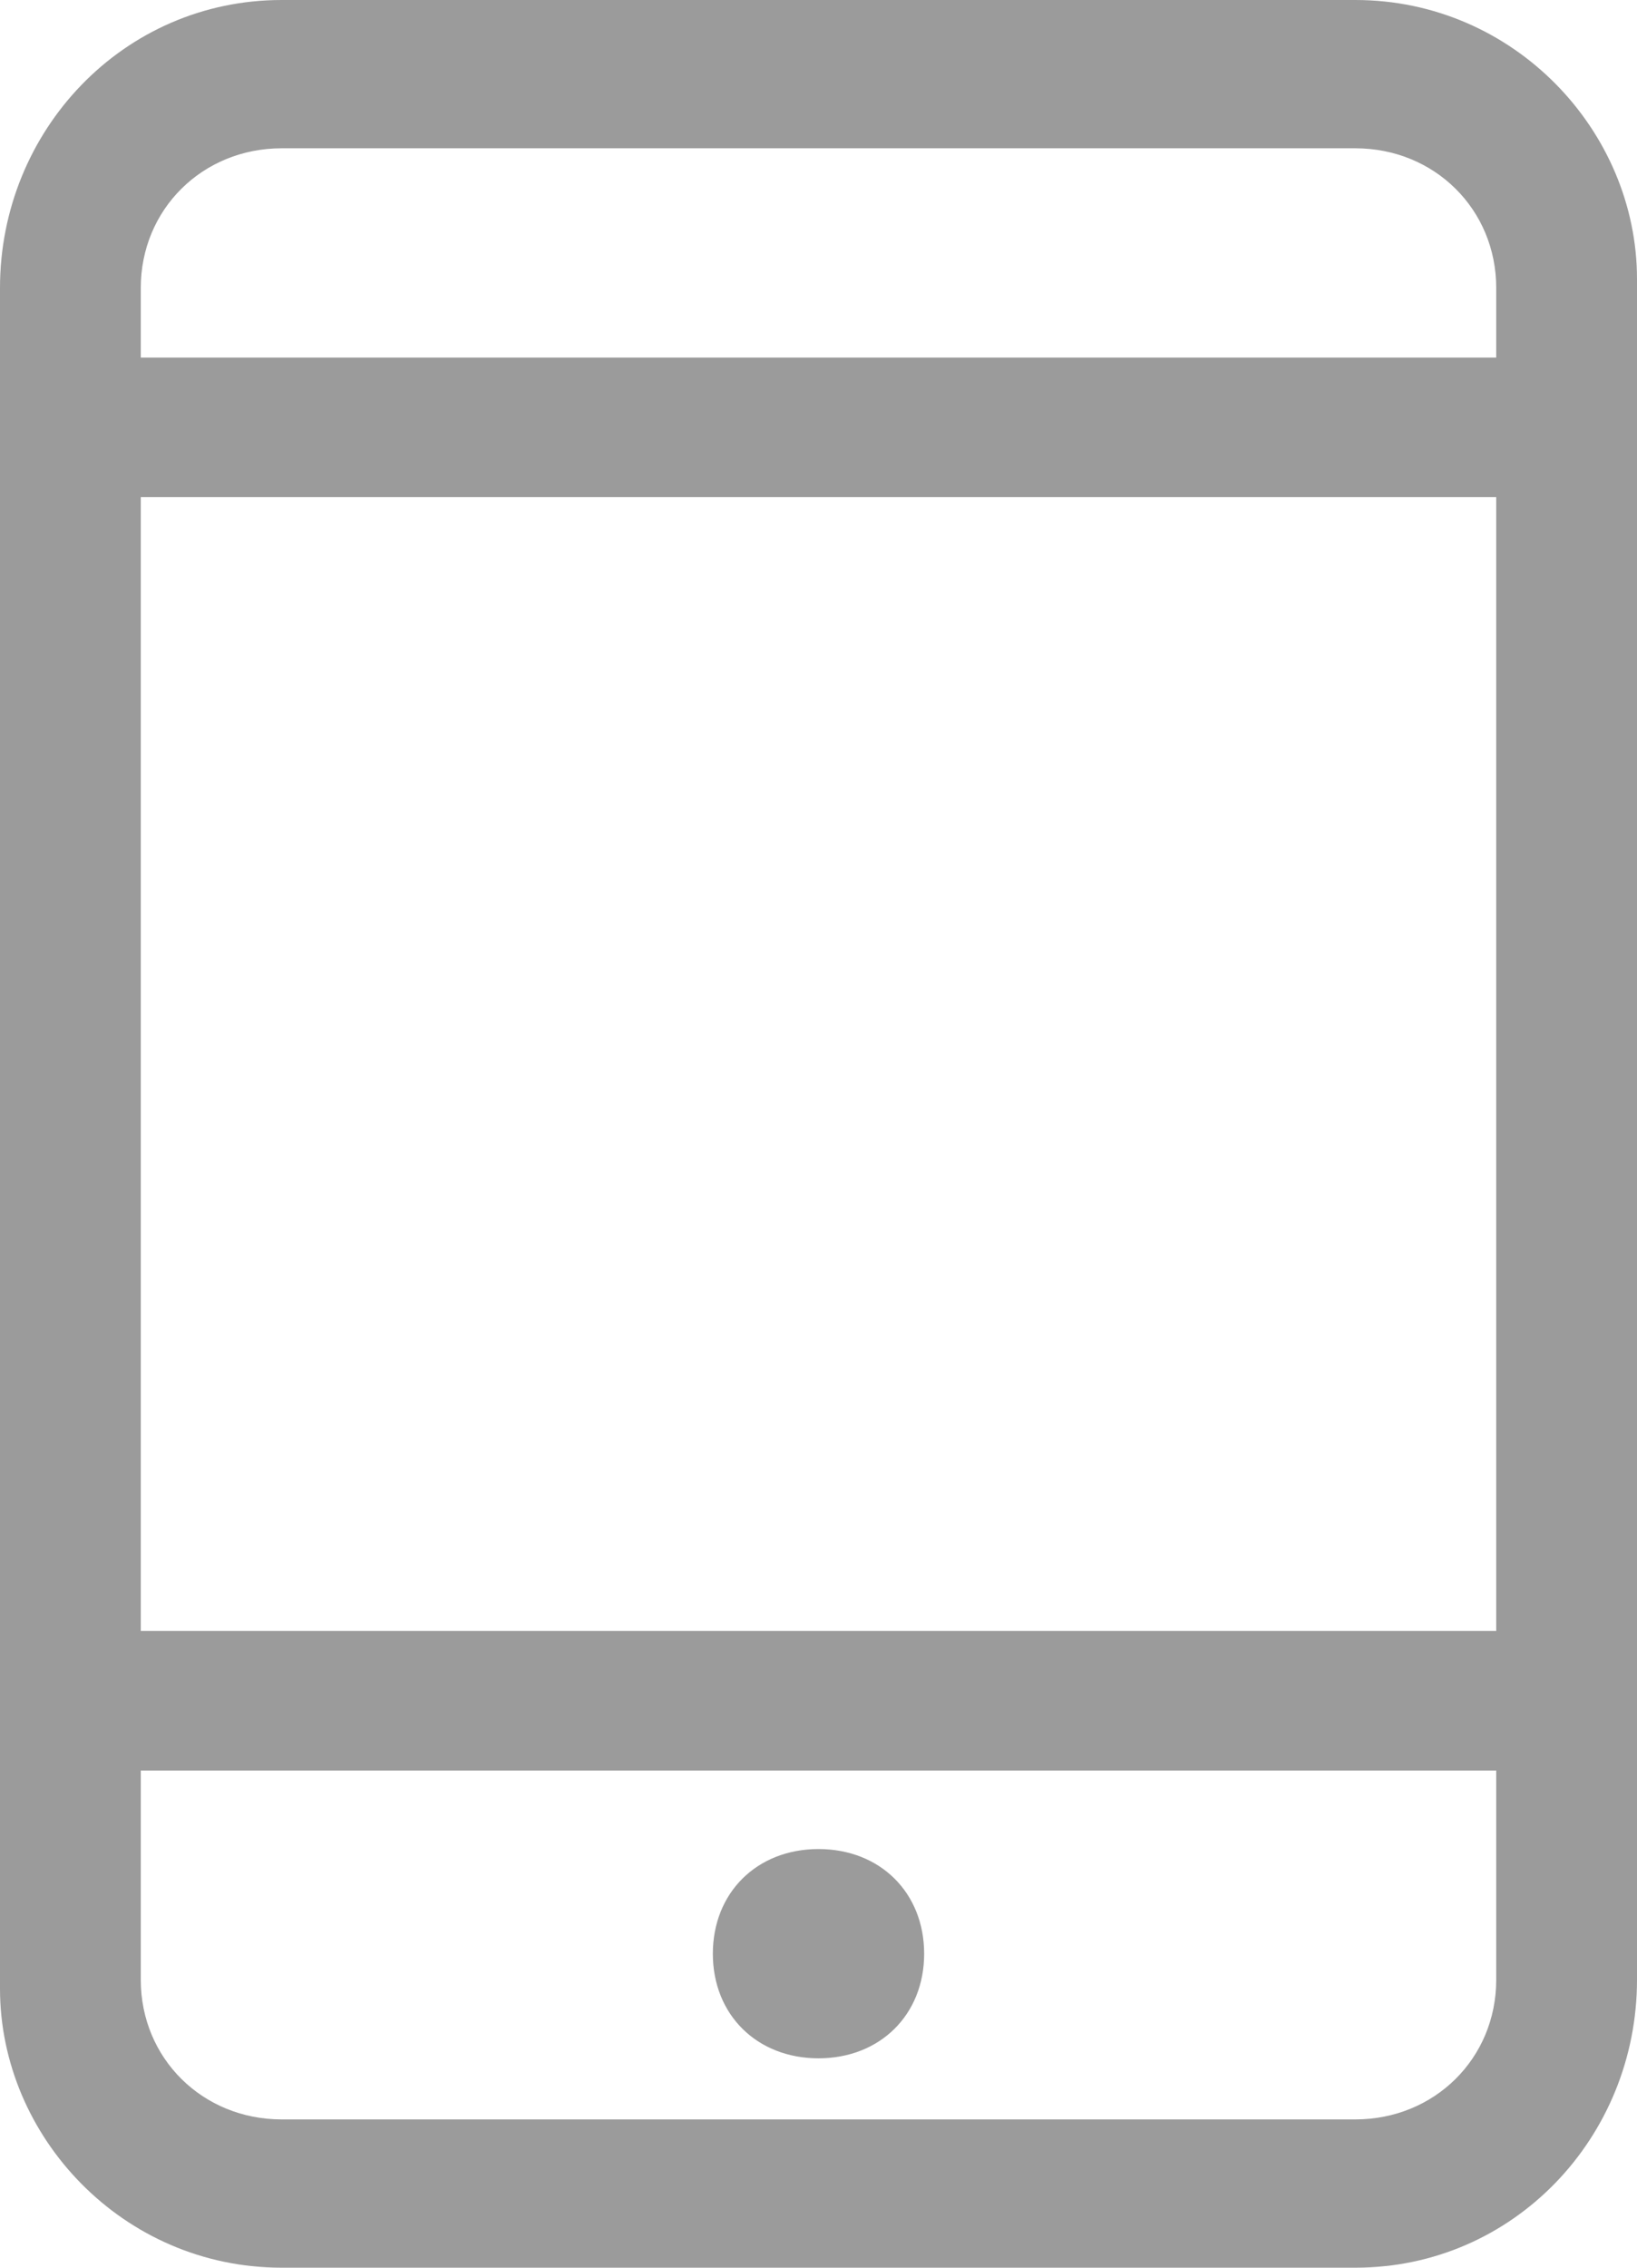 <?xml version="1.0" encoding="UTF-8"?>
<svg width="13px" height="18px" viewBox="0 0 13 18" version="1.1" xmlns="http://www.w3.org/2000/svg" xmlns:xlink="http://www.w3.org/1999/xlink">
    <!-- Generator: Sketch 43.1 (39012) - http://www.bohemiancoding.com/sketch -->
    <title>手机</title>
    <desc>Created with Sketch.</desc>
    <defs></defs>
    <g id="Page-1" stroke="none" stroke-width="1" fill="none" fill-rule="evenodd">
        <g id="输入手机号码-copy" transform="translate(-37, -543)" fill-rule="nonzero" fill="#9B9B9B">
            <g id="输入手机号" transform="translate(15, 528)">
                <g id="手机" transform="translate(22, 15)">
                    <path d="M10.763,18 L2.237,18 C0.978,18 0,16.962 0,15.785 L0,2.285 C0,1.038 0.978,0 2.237,0 L10.763,0 C12.022,0 13,1.038 13,2.215 L13,15.715 C13,16.962 12.022,18 10.763,18 L10.763,18 L10.763,18 Z M11.882,2.285 C11.882,1.662 11.392,1.177 10.763,1.177 L2.237,1.177 C1.608,1.177 1.118,1.662 1.118,2.285 L1.118,2.838 L11.882,2.838 L11.882,2.285 L11.882,2.285 L11.882,2.285 Z M11.882,3.946 L1.118,3.946 L1.118,12.946 L11.882,12.946 L11.882,3.946 L11.882,3.946 L11.882,3.946 Z M11.882,14.054 L1.118,14.054 L1.118,15.715 C1.118,16.338 1.608,16.823 2.237,16.823 L10.763,16.823 C11.392,16.823 11.882,16.338 11.882,15.715 L11.882,14.054 L11.882,14.054 L11.882,14.054 Z M6.5,16.338 C6.011,16.338 5.661,15.992 5.661,15.508 C5.661,15.023 6.011,14.677 6.5,14.677 C6.989,14.677 7.339,15.023 7.339,15.508 C7.339,15.992 6.989,16.338 6.5,16.338 L6.5,16.338 L6.5,16.338 Z"></path>
                </g>
            </g>
        </g>
    </g>
</svg>